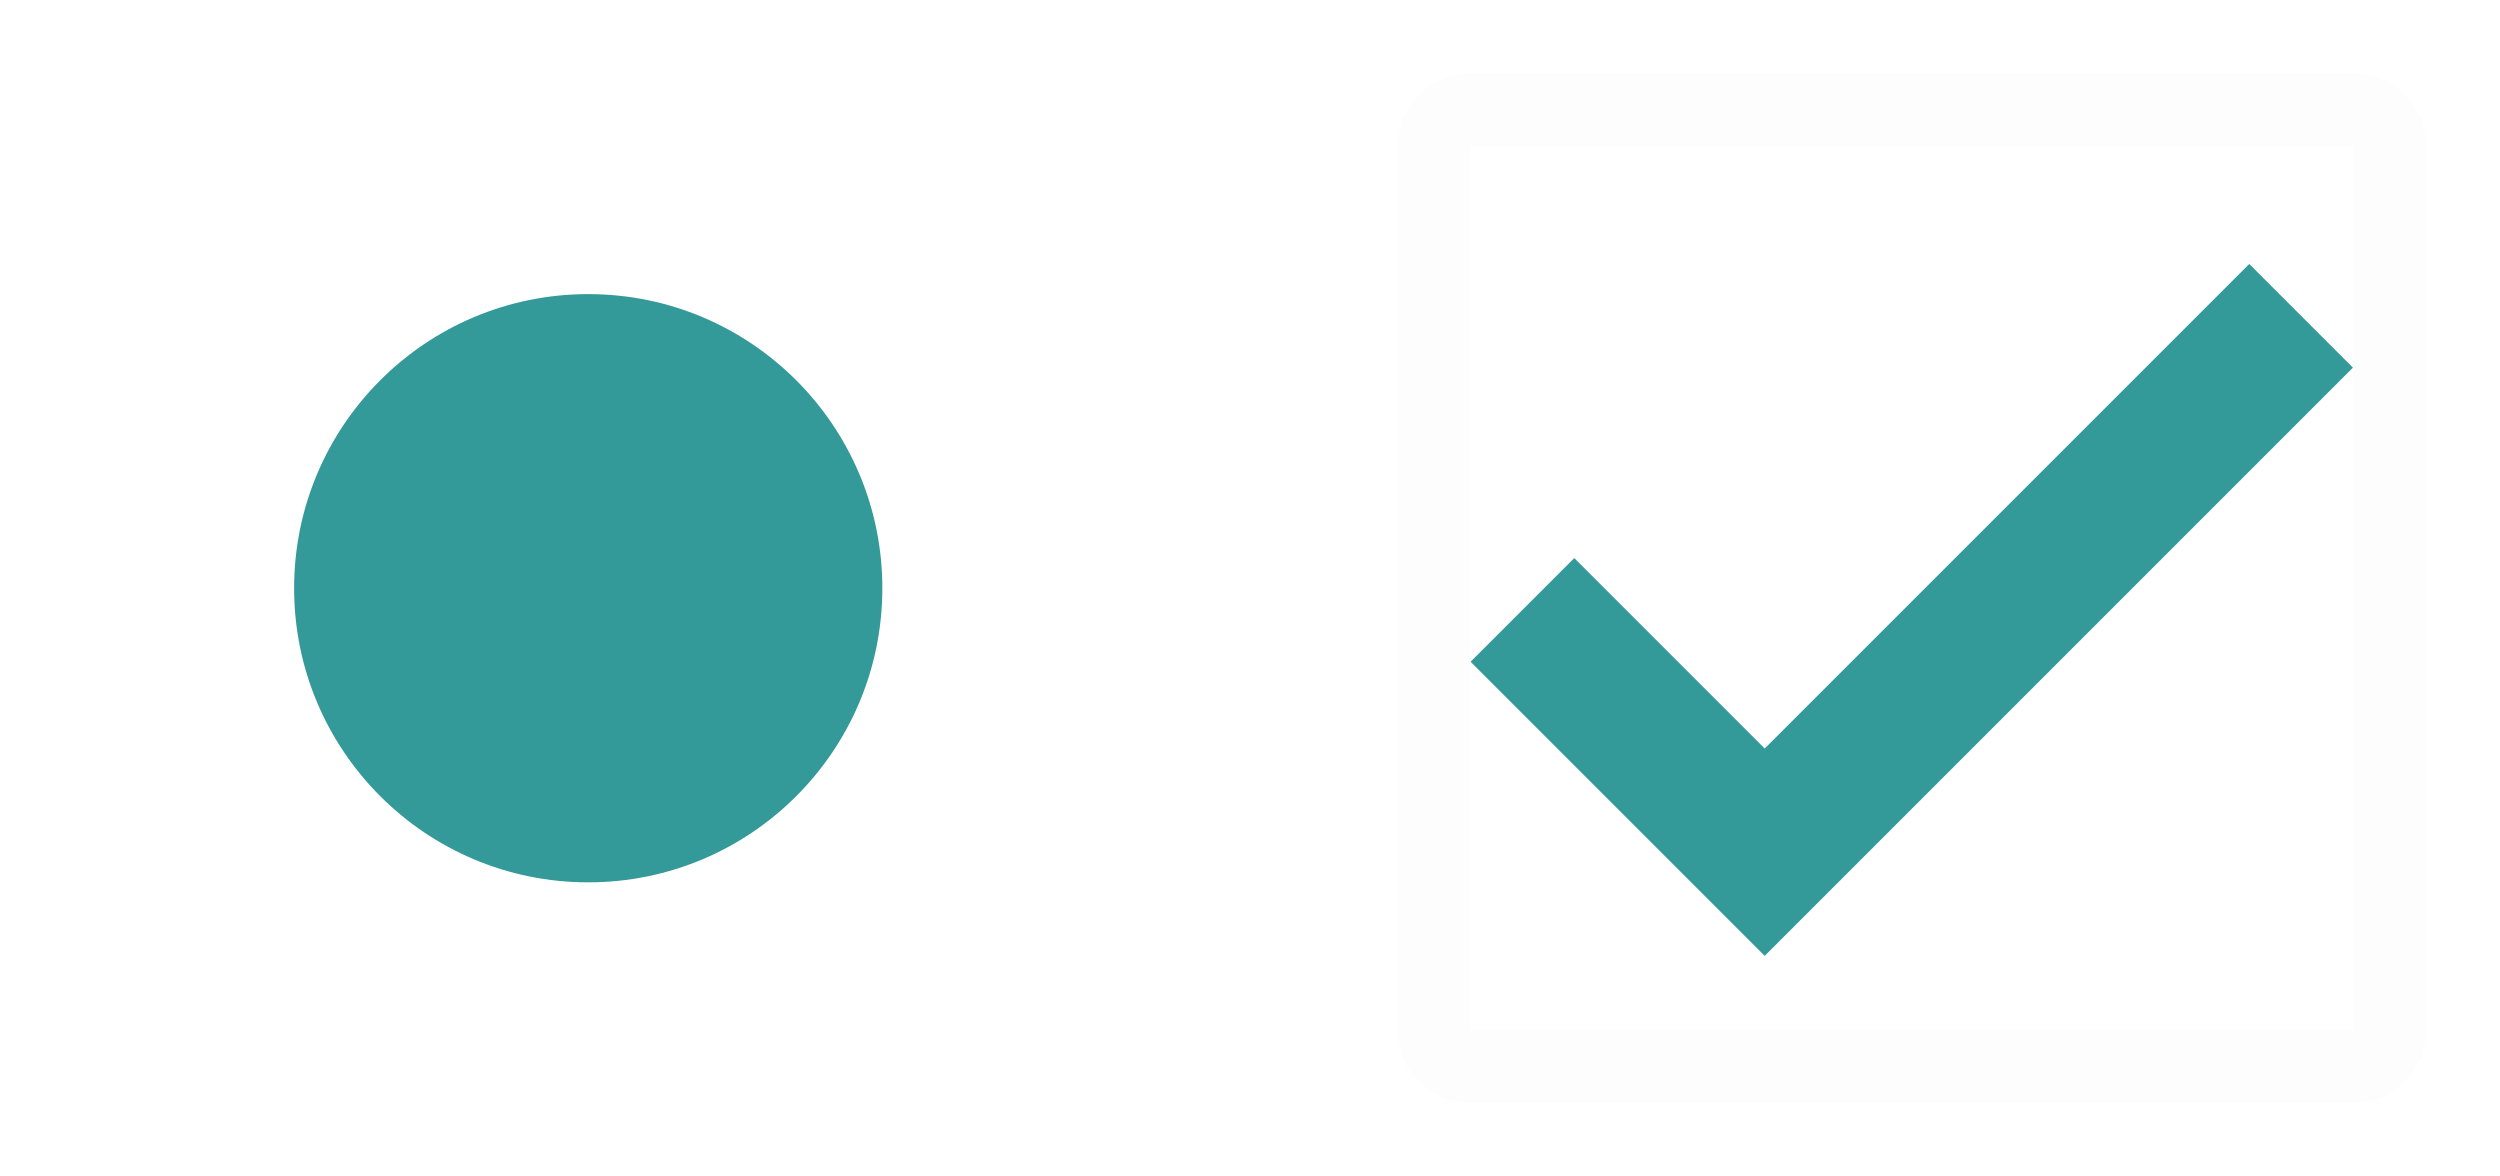 <?xml version="1.0" encoding="UTF-8" standalone="no"?>
<!-- Created with Inkscape (http://www.inkscape.org/) -->

<svg
   xmlns:dc="http://purl.org/dc/elements/1.1/"
   xmlns:cc="http://creativecommons.org/ns#"
   xmlns:rdf="http://www.w3.org/1999/02/22-rdf-syntax-ns#"
   xmlns:svg="http://www.w3.org/2000/svg"
   xmlns="http://www.w3.org/2000/svg"
   xmlns:sodipodi="http://sodipodi.sourceforge.net/DTD/sodipodi-0.dtd"
   xmlns:inkscape="http://www.inkscape.org/namespaces/inkscape"
   width="34"
   height="16"
   viewBox="0 0 34 16"
   id="svg2"
   version="1.1"
   inkscape:version="0.92.4 (5da689c313, 2019-01-14)"
   sodipodi:docname="checkmarks.svg">
  <defs
     id="defs4">
    <style
       type="text/css"
       id="current-color-scheme">
      .ColorScheme-Highlight {
        color:#008080;
        stop-color:#008080;
      }
      </style>
  </defs>
  <sodipodi:namedview
     id="base"
     pagecolor="#ffffff"
     bordercolor="#000000"
     borderopacity="1"
     inkscape:pageopacity="0"
     inkscape:pageshadow="2"
     inkscape:zoom="10.710588"
     inkscape:cx="-13.903999"
     inkscape:cy="8"
     inkscape:document-units="px"
     inkscape:current-layer="radiobutton"
     showgrid="true"
     inkscape:showpageshadow="false"
     borderlayer="true"
     units="px"
     inkscape:window-width="1366"
     inkscape:window-height="709"
     inkscape:window-x="0"
     inkscape:window-y="0"
     inkscape:window-maximized="1"
     showguides="true"
     fit-margin-top="0"
     fit-margin-left="0"
     fit-margin-right="0"
     fit-margin-bottom="0">
  </sodipodi:namedview>
  <g
     inkscape:label="Layer 1"
     inkscape:groupmode="layer"
     id="layer1"
     transform="translate(0,-904.362)">
    <g
       id="radiobutton"
       inkscape:label="#g852"
       style="opacity:0.8">
      <rect
         y="904.362"
         x="0"
         height="16"
         width="16"
         id="rect4134"
         style="opacity:1;fill:none;fill-opacity:1;stroke:none" />
      <circle
         r="4"
         cy="912.362"
         cx="8"
         id="circle4158"
         style="opacity:1;fill:currentColor;fill-opacity:1;stroke:none"
         class="ColorScheme-Highlight" />
    </g>
    <g
       id="checkbox"
       inkscape:label="#g838"
       style="opacity:0.8"
       transform="translate(2.5961109e-8,-2.2720541e-6)">
      <rect
         style="fill:none;stroke:none"
         id="rect4148"
         width="14"
         height="14"
         x="19"
         y="905.362" />
      <path
         id="rect4160"
         d="m 20,905.362 c -0.554,0 -1,0.446 -1,1 v 12 c 0,0.554 0.446,1 1,1 h 12 c 0.554,0 1,-0.446 1,-1 v -12 c 0,-0.554 -0.446,-1 -1,-1 z m 0,1 h 12 v 12 H 20 Z"
         style="opacity:0.01;fill:#000000;fill-opacity:1;stroke:none"
         inkscape:connector-curvature="0" />
      <path
         id="path2"
         d="m 30.59,907.952 1.41,1.41 -8,8 -4,-4 1.41,-1.41 2.59,2.59 z"
         inkscape:connector-curvature="0"
         class="ColorScheme-Highlight"
         style="fill:currentColor;fill-opacity:1" />
    </g>
  </g>
</svg>
